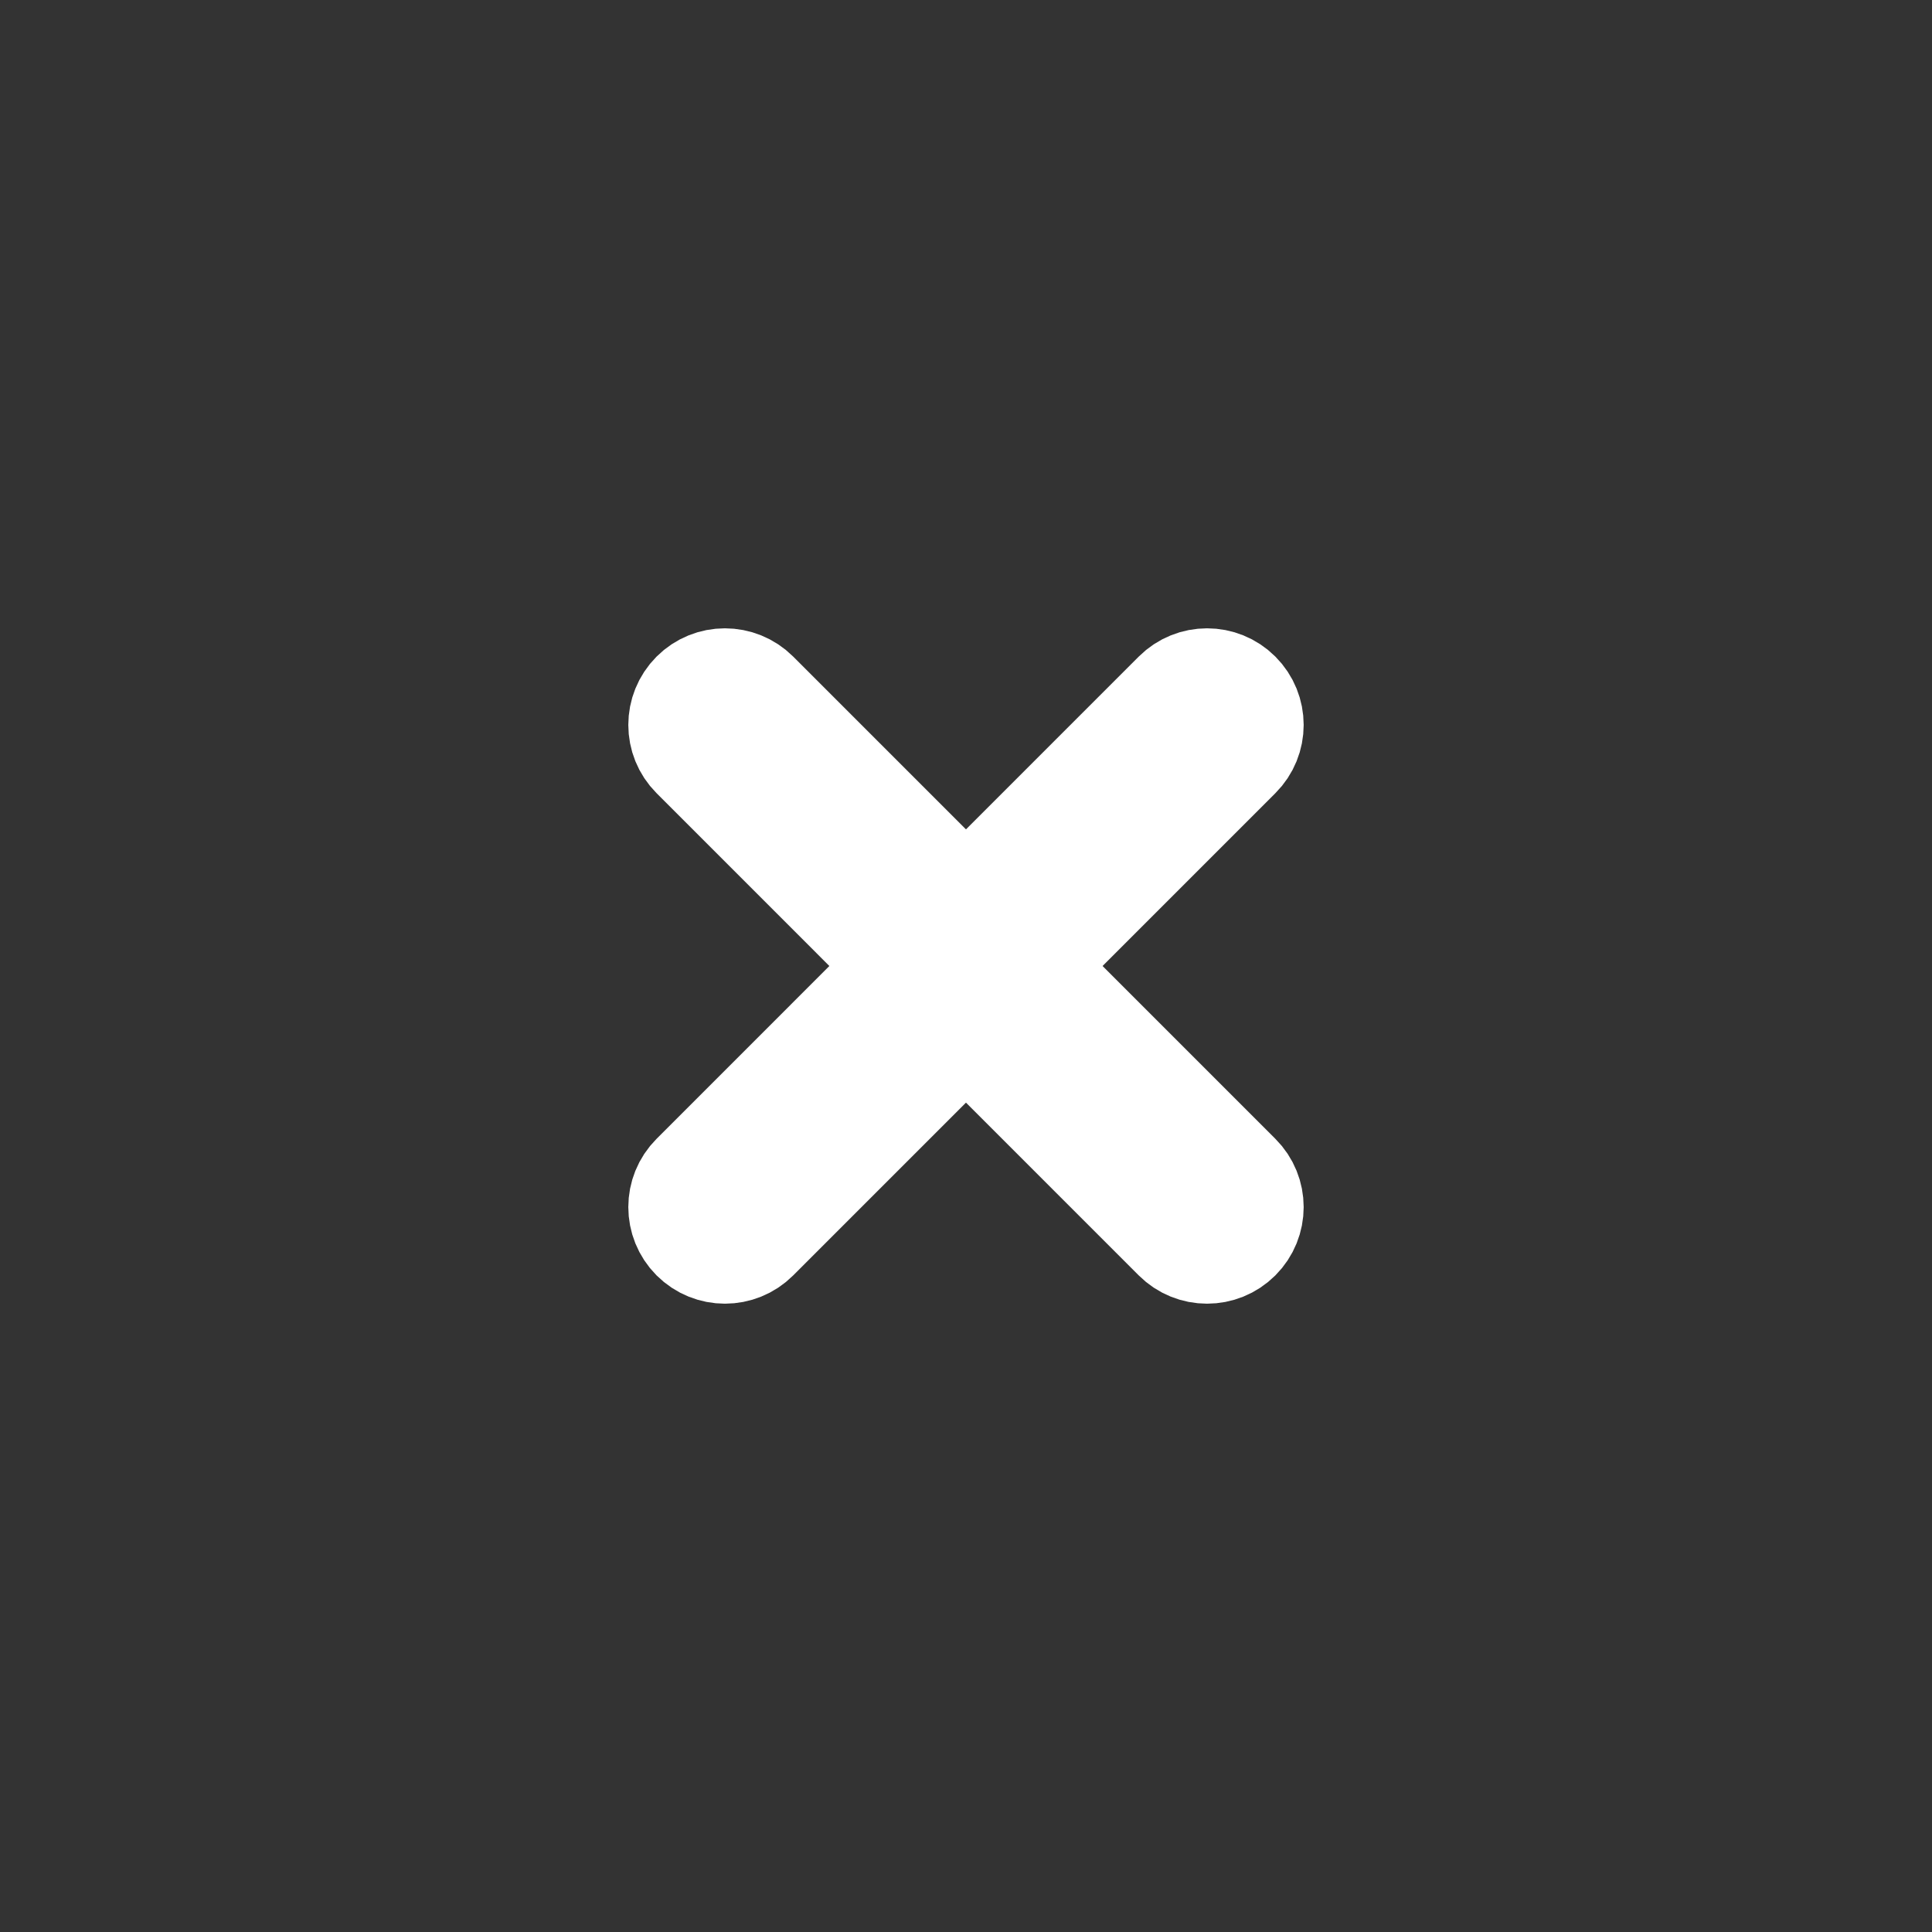 <svg width="40" height="40" viewBox="0 0 34 34" fill="none" xmlns="http://www.w3.org/2000/svg">
  <rect x="0" y="0" width="34" height="34" fill="#333333" stroke="none"/>
  <path fill-rule="evenodd" clip-rule="evenodd" d="M21.737 12.262C22.011 12.536 22.011 12.979 21.737 13.252L13.252 21.738C12.979 22.011 12.536 22.011 12.262 21.738C11.989 21.464 11.989 21.021 12.262 20.748L20.747 12.262C21.021 11.989 21.464 11.989 21.737 12.262Z" fill="#fff" stroke="#fff" stroke-width="2"/>
  <path fill-rule="evenodd" clip-rule="evenodd" d="M12.262 12.262C12.535 11.989 12.978 11.989 13.252 12.262L21.737 20.748C22.011 21.021 22.011 21.464 21.737 21.738C21.464 22.011 21.02 22.011 20.747 21.738L12.262 13.252C11.989 12.979 11.989 12.536 12.262 12.262Z" fill="#fff" stroke="#fff" stroke-width="2"/>
</svg>

